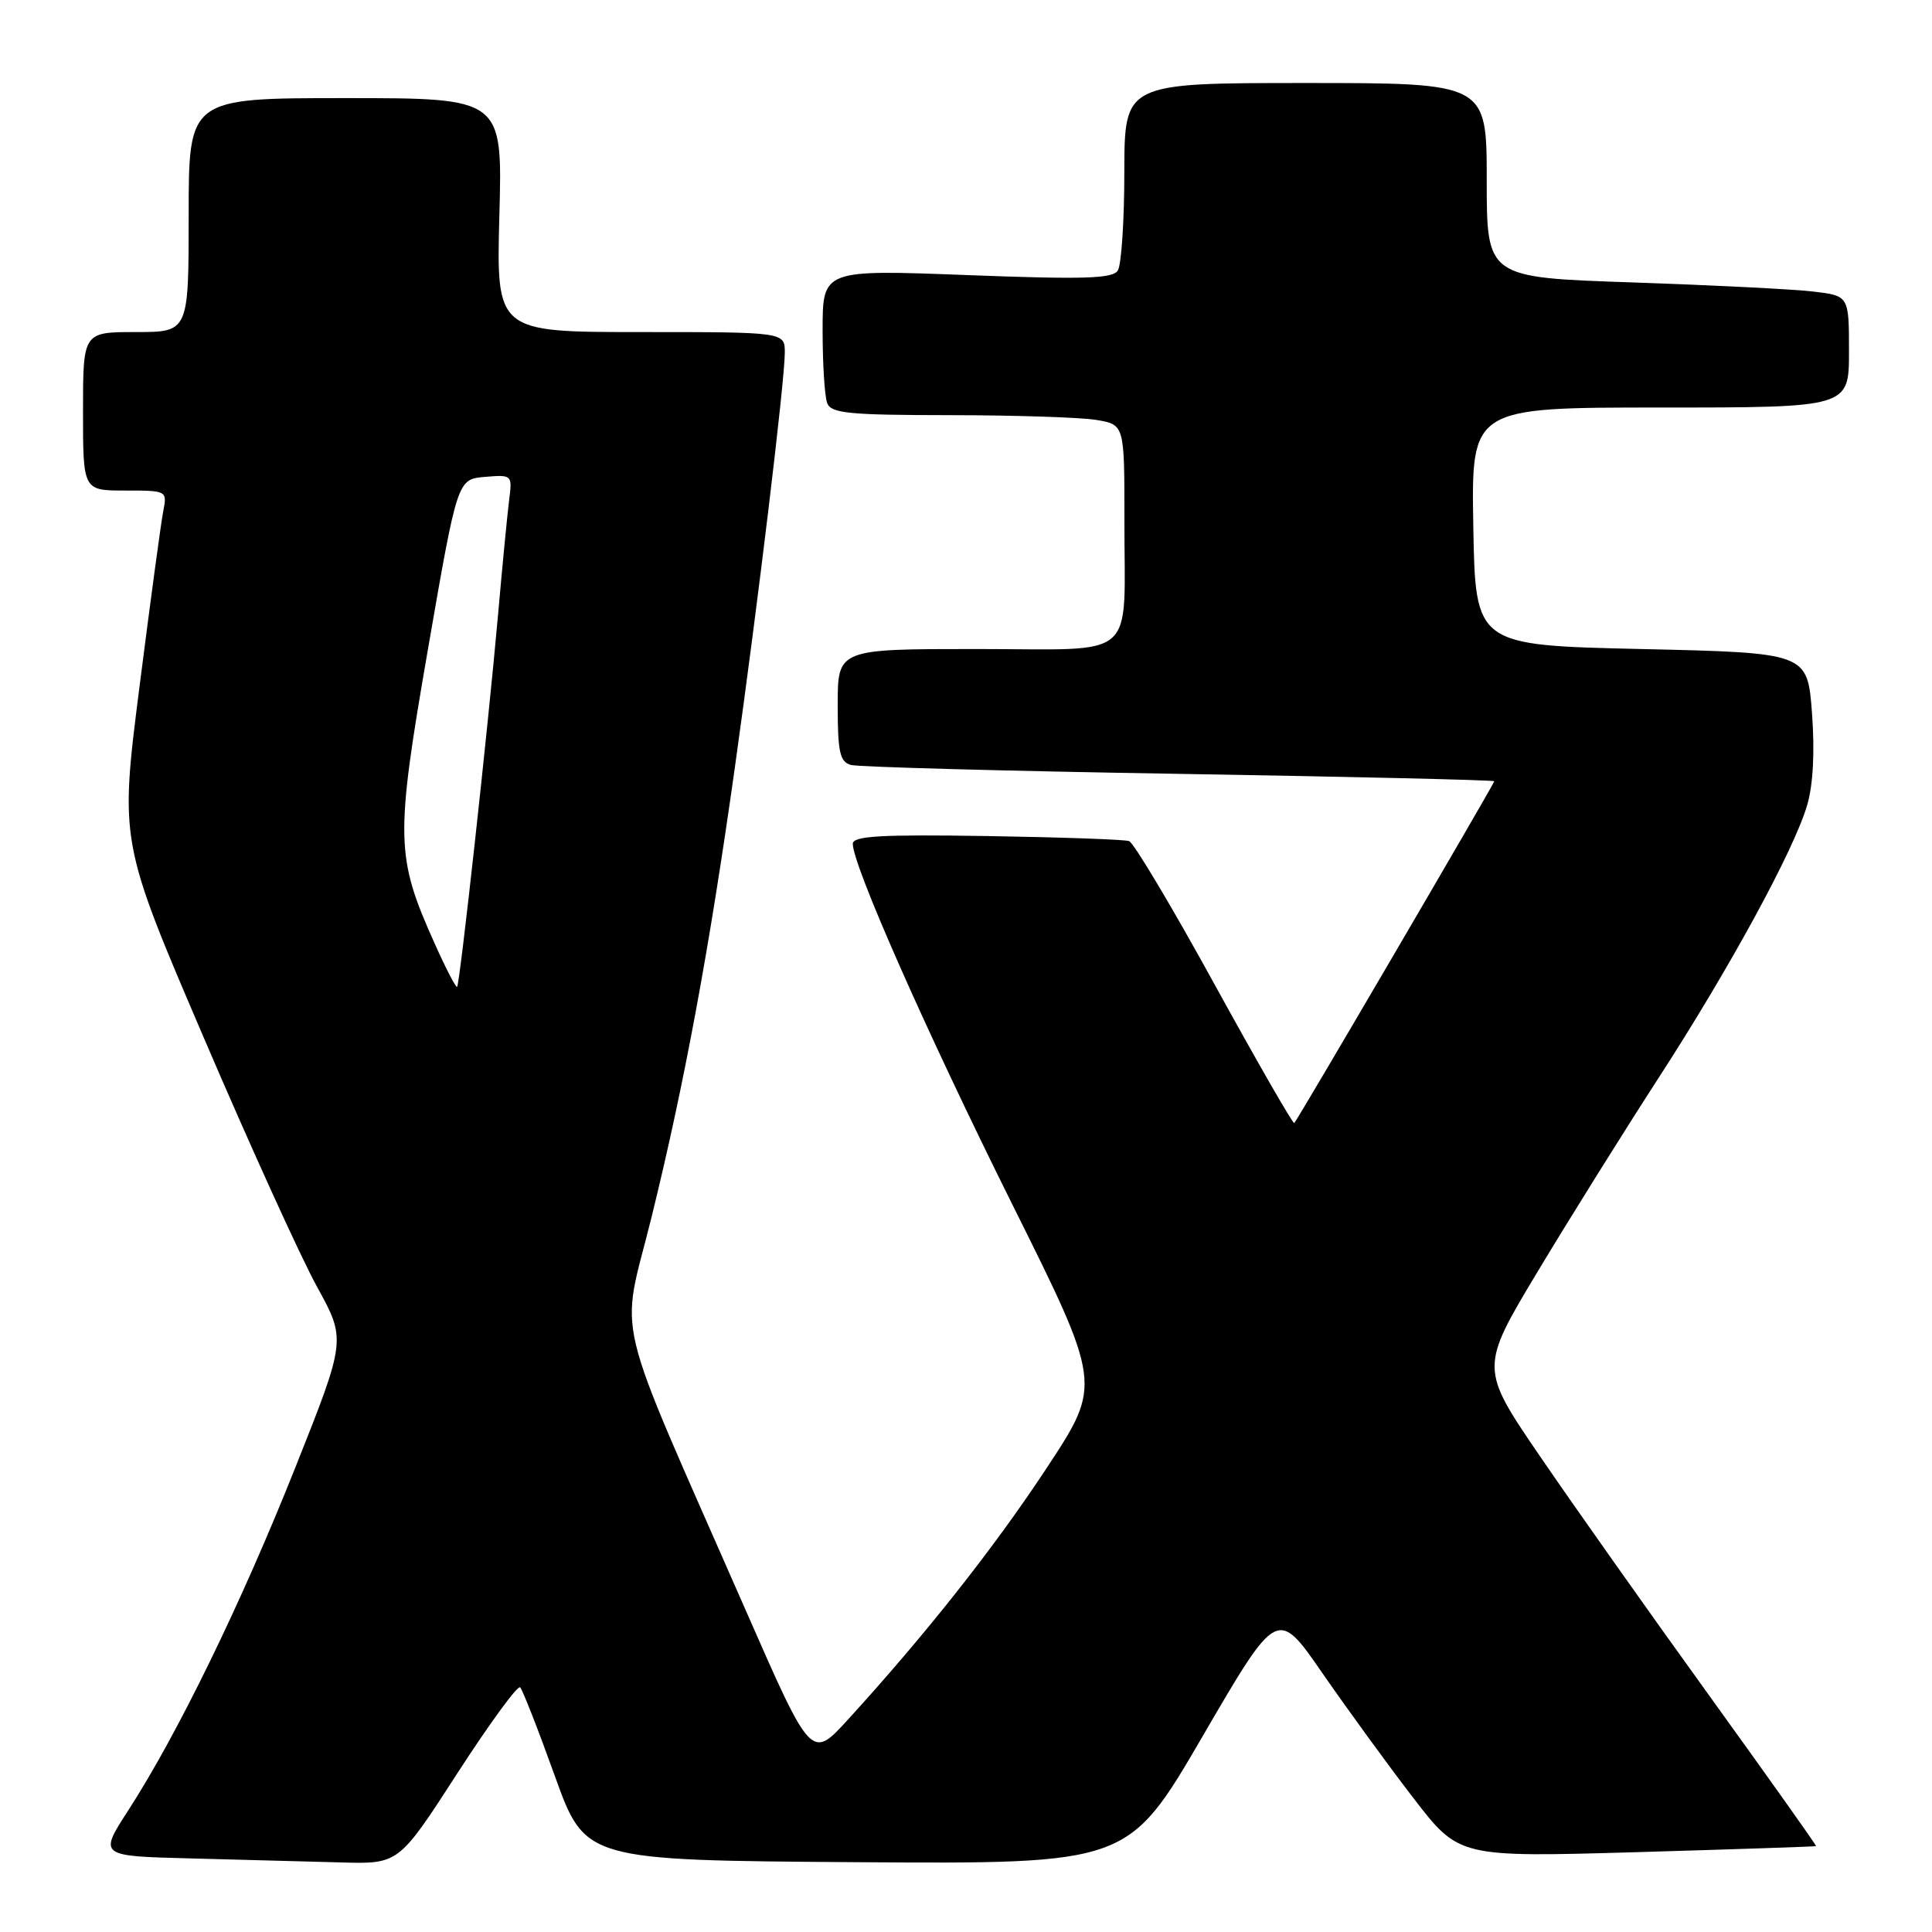 <?xml version="1.0" encoding="UTF-8" standalone="no"?>
<!DOCTYPE svg PUBLIC "-//W3C//DTD SVG 1.1//EN" "http://www.w3.org/Graphics/SVG/1.1/DTD/svg11.dtd" >
<svg xmlns="http://www.w3.org/2000/svg" xmlns:xlink="http://www.w3.org/1999/xlink" version="1.1" viewBox="0 0 256 256">
 <g >
 <path fill="currentColor"
d=" M 60.58 235.00 C 64.85 228.40 68.60 223.26 68.92 223.58 C 69.24 223.89 71.31 229.18 73.52 235.33 C 77.54 246.50 77.54 246.50 113.52 246.75 C 149.50 246.99 149.50 246.99 159.38 230.02 C 169.26 213.05 169.26 213.05 175.28 221.78 C 178.60 226.57 184.01 234.01 187.32 238.30 C 193.33 246.10 193.33 246.10 216.92 245.42 C 229.89 245.04 240.56 244.68 240.64 244.62 C 240.72 244.55 234.33 235.56 226.45 224.63 C 218.56 213.70 208.50 199.47 204.09 193.01 C 196.07 181.27 196.07 181.27 203.81 168.39 C 208.07 161.30 215.21 149.88 219.66 143.00 C 229.14 128.38 237.70 112.68 239.45 106.71 C 240.25 104.01 240.48 99.64 240.10 94.50 C 239.50 86.50 239.50 86.50 217.50 86.00 C 195.50 85.50 195.50 85.50 195.22 69.75 C 194.95 54.00 194.95 54.00 219.97 54.00 C 245.00 54.00 245.00 54.00 245.00 46.59 C 245.00 39.19 245.00 39.19 240.25 38.63 C 237.64 38.32 226.84 37.78 216.25 37.42 C 197.00 36.77 197.00 36.77 197.00 23.88 C 197.00 11.00 197.00 11.00 173.00 11.00 C 149.00 11.00 149.00 11.00 148.98 22.75 C 148.98 29.21 148.59 35.10 148.12 35.84 C 147.43 36.93 143.65 37.04 128.13 36.45 C 109.00 35.72 109.00 35.72 109.00 43.78 C 109.00 48.21 109.27 52.55 109.61 53.42 C 110.12 54.77 112.52 55.00 125.86 55.01 C 134.46 55.02 143.19 55.30 145.25 55.64 C 149.00 56.26 149.00 56.26 148.99 68.88 C 148.97 87.84 151.08 86.00 129.38 86.00 C 111.00 86.00 111.00 86.00 111.00 93.43 C 111.00 99.66 111.28 100.95 112.75 101.36 C 113.71 101.63 133.29 102.17 156.25 102.54 C 179.21 102.92 198.00 103.36 198.00 103.52 C 198.00 103.83 171.98 148.31 171.50 148.81 C 171.34 148.99 166.60 140.74 160.96 130.48 C 155.33 120.22 150.22 111.66 149.61 111.45 C 149.00 111.23 140.51 110.94 130.75 110.78 C 116.64 110.56 113.00 110.77 113.00 111.81 C 113.00 114.67 122.76 136.73 134.07 159.46 C 146.00 183.41 146.00 183.41 138.75 194.43 C 131.78 205.02 122.71 216.51 112.37 227.84 C 107.50 233.18 107.50 233.18 98.80 213.34 C 80.83 172.37 82.20 178.07 86.34 161.25 C 90.71 143.50 94.01 125.64 97.40 101.50 C 100.50 79.43 103.98 50.47 103.99 46.75 C 104.00 44.00 104.00 44.00 84.88 44.00 C 65.76 44.00 65.76 44.00 66.17 28.50 C 66.59 13.00 66.59 13.00 45.79 13.00 C 25.00 13.00 25.00 13.00 25.00 28.50 C 25.00 44.00 25.00 44.00 18.00 44.00 C 11.00 44.00 11.00 44.00 11.00 54.50 C 11.00 65.00 11.00 65.00 16.58 65.00 C 22.13 65.00 22.16 65.01 21.63 67.75 C 21.33 69.26 19.92 79.73 18.48 91.02 C 15.87 111.53 15.87 111.53 27.01 137.52 C 33.13 151.81 39.88 166.65 42.01 170.51 C 45.87 177.52 45.87 177.52 39.11 194.51 C 31.95 212.49 23.51 229.80 17.01 239.86 C 13.08 245.94 13.08 245.94 25.29 246.25 C 32.01 246.43 40.95 246.66 45.16 246.78 C 52.83 247.00 52.83 247.00 60.58 235.00 Z  M 57.60 125.03 C 52.41 113.48 52.36 111.13 56.71 86.00 C 60.61 63.50 60.61 63.50 64.25 63.19 C 67.84 62.89 67.89 62.93 67.47 66.19 C 67.24 68.01 66.57 74.90 65.99 81.50 C 64.64 96.73 60.93 130.40 60.57 130.76 C 60.42 130.92 59.08 128.34 57.60 125.03 Z "/>
</g>
</svg>